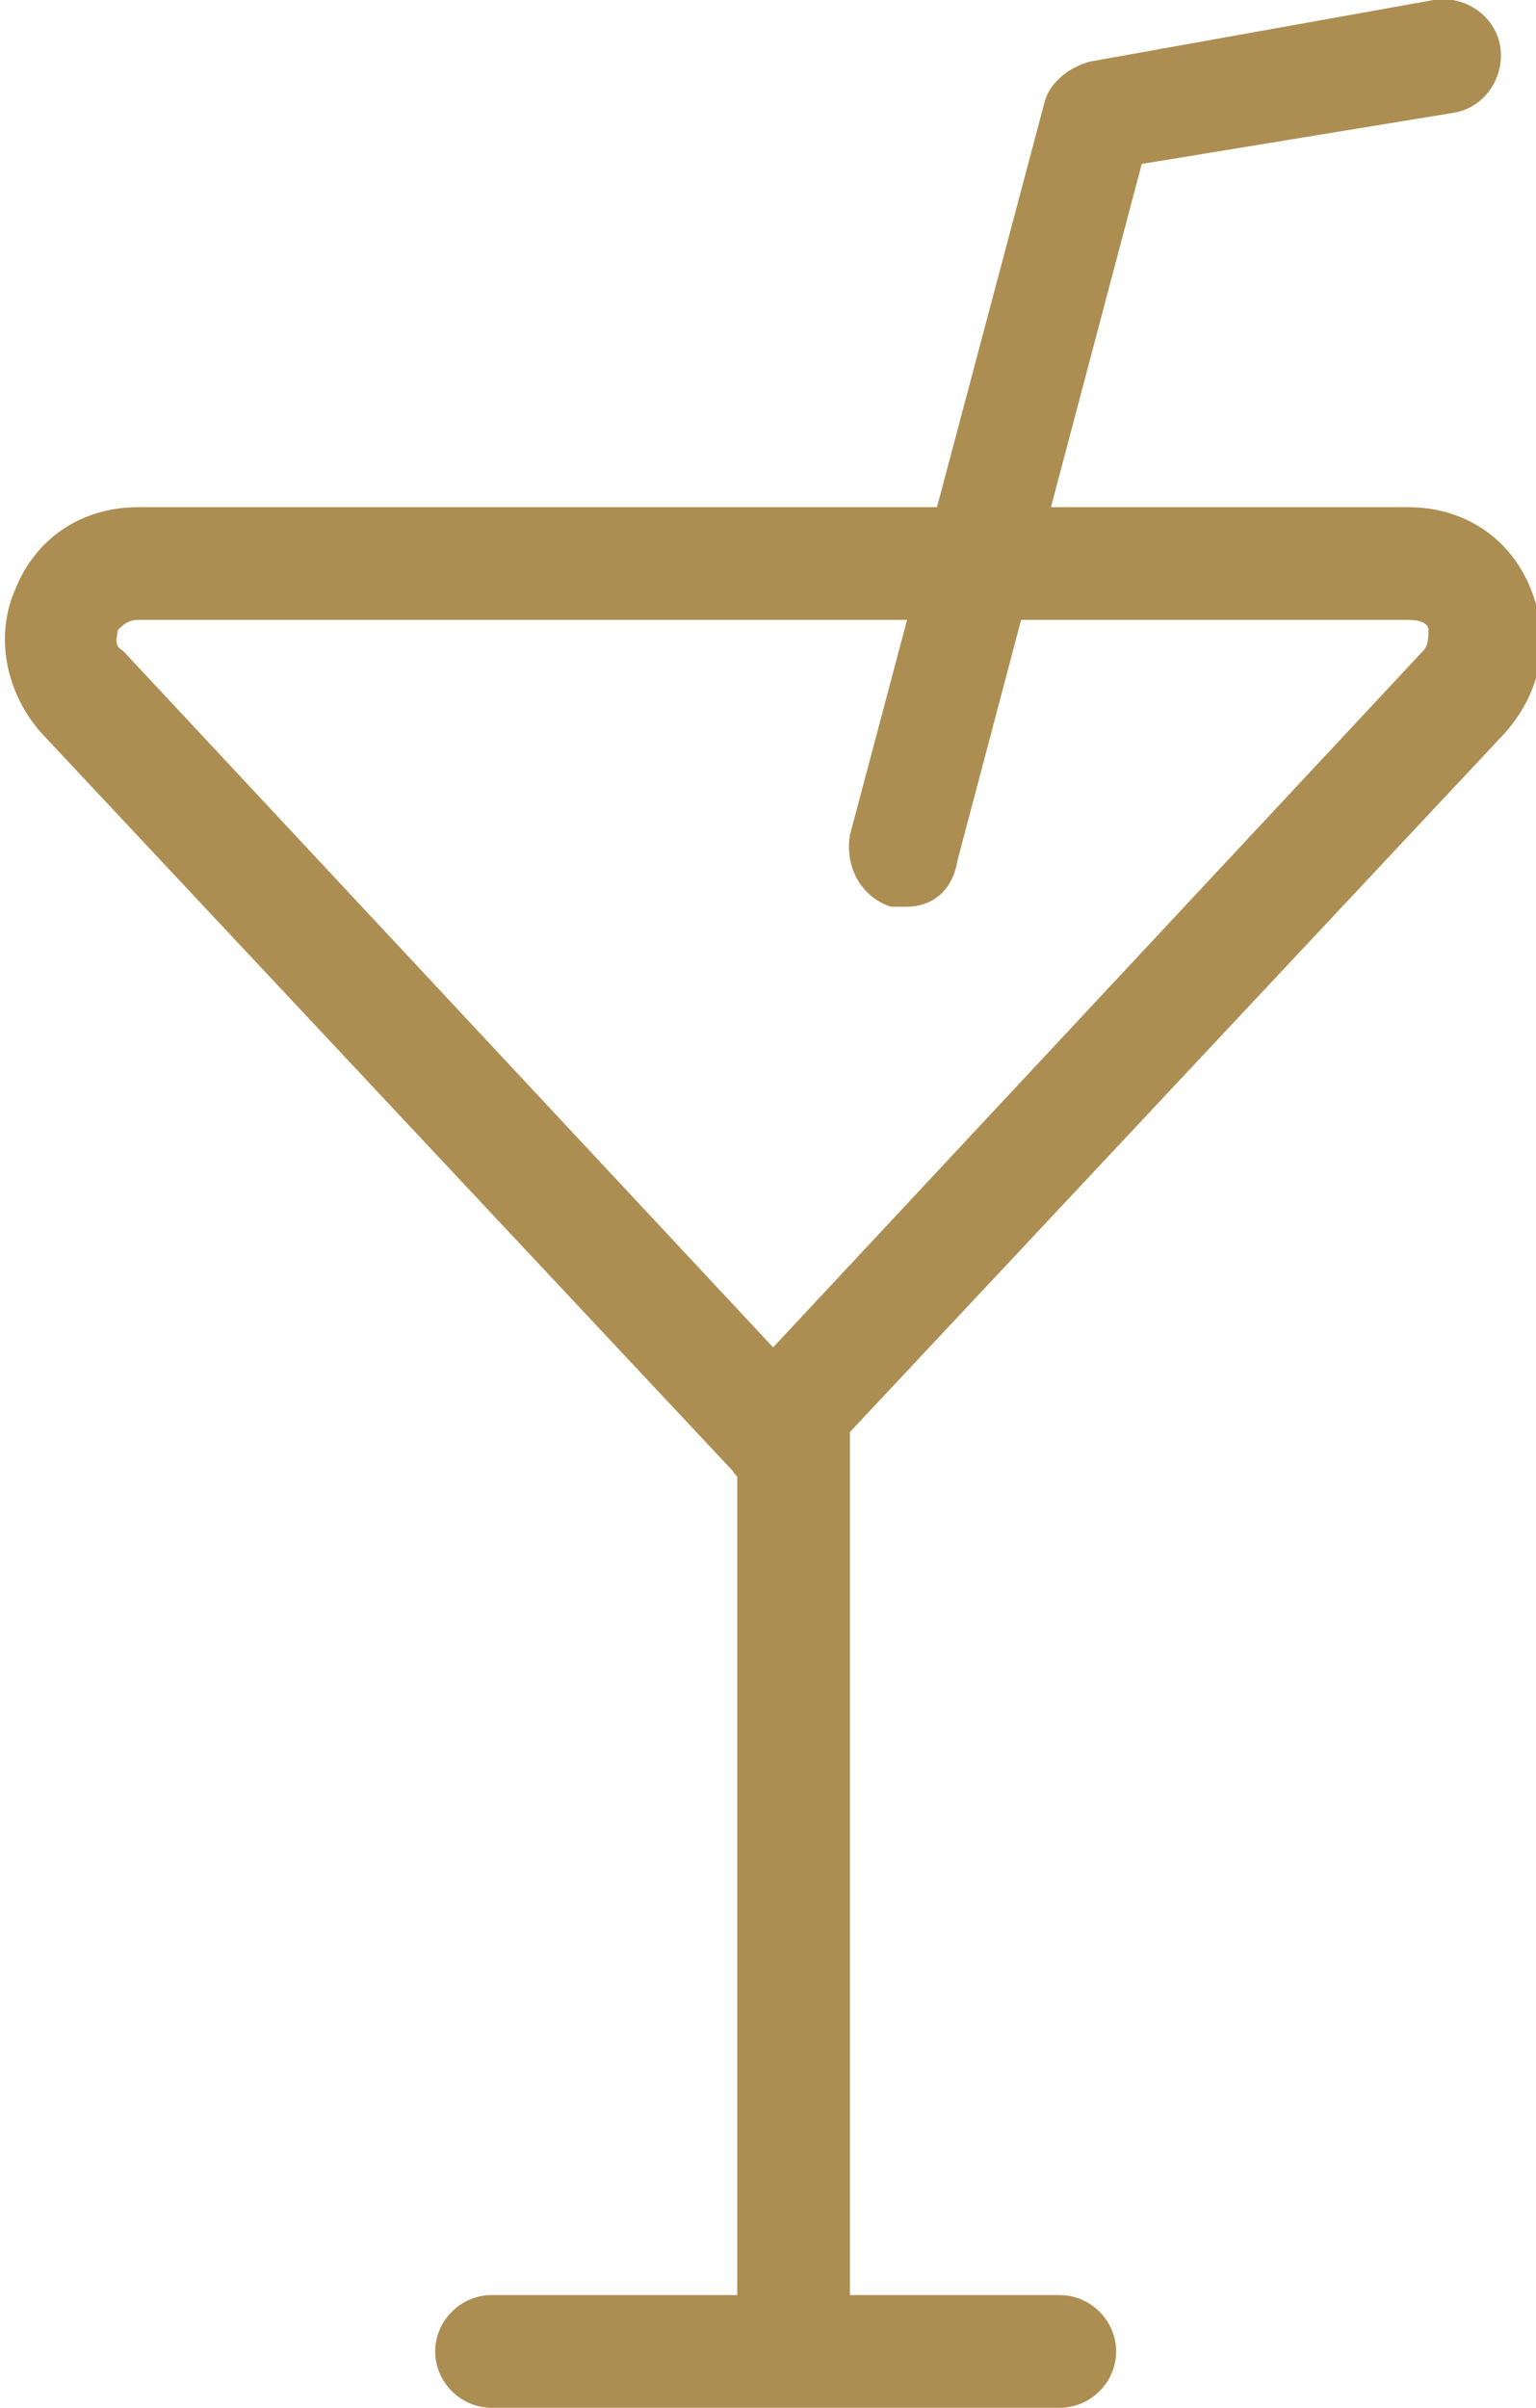 <svg id="Слой_1" xmlns="http://www.w3.org/2000/svg" viewBox="0 0 30 47"><style>.st0{fill:#ad8e52}</style><path class="st0" d="M15.1 29.1c-.3 0-.6-.1-.8-.4L.8 14.3c-.7-.8-.9-1.9-.5-2.8.4-1 1.3-1.6 2.4-1.6h24.8c1.1 0 2 .6 2.4 1.6.4 1 .2 2-.5 2.8L15.9 28.7c-.2.3-.5.4-.8.4zm-12.4-17c-.2 0-.3.1-.4.2 0 .1-.1.3.1.4l12.7 13.6 12.7-13.6c.1-.1.1-.3.1-.4 0-.1-.1-.2-.4-.2H2.7zm0 0"/><path class="st0" d="M15.5 45.9c-.6 0-1.1-.5-1.1-1.1V27.7c0-.6.5-1.1 1.1-1.1.6 0 1.1.5 1.1 1.1v17.1c0 .6-.5 1.1-1.1 1.1zm0 0"/><path class="st0" d="M20.7 47H9.6c-.6 0-1.1-.5-1.1-1.1 0-.6.5-1.1 1.1-1.1h11.1c.6 0 1.1.5 1.1 1.1 0 .6-.5 1.1-1.1 1.1zm-3-29.3h-.3c-.6-.2-.9-.8-.8-1.4L20.4 2c.1-.4.5-.7.9-.8L28 0c.6-.1 1.2.3 1.3.9.1.6-.3 1.2-.9 1.3l-6.1 1-3.6 13.6c-.1.6-.5.9-1 .9zm0 0"/></svg>